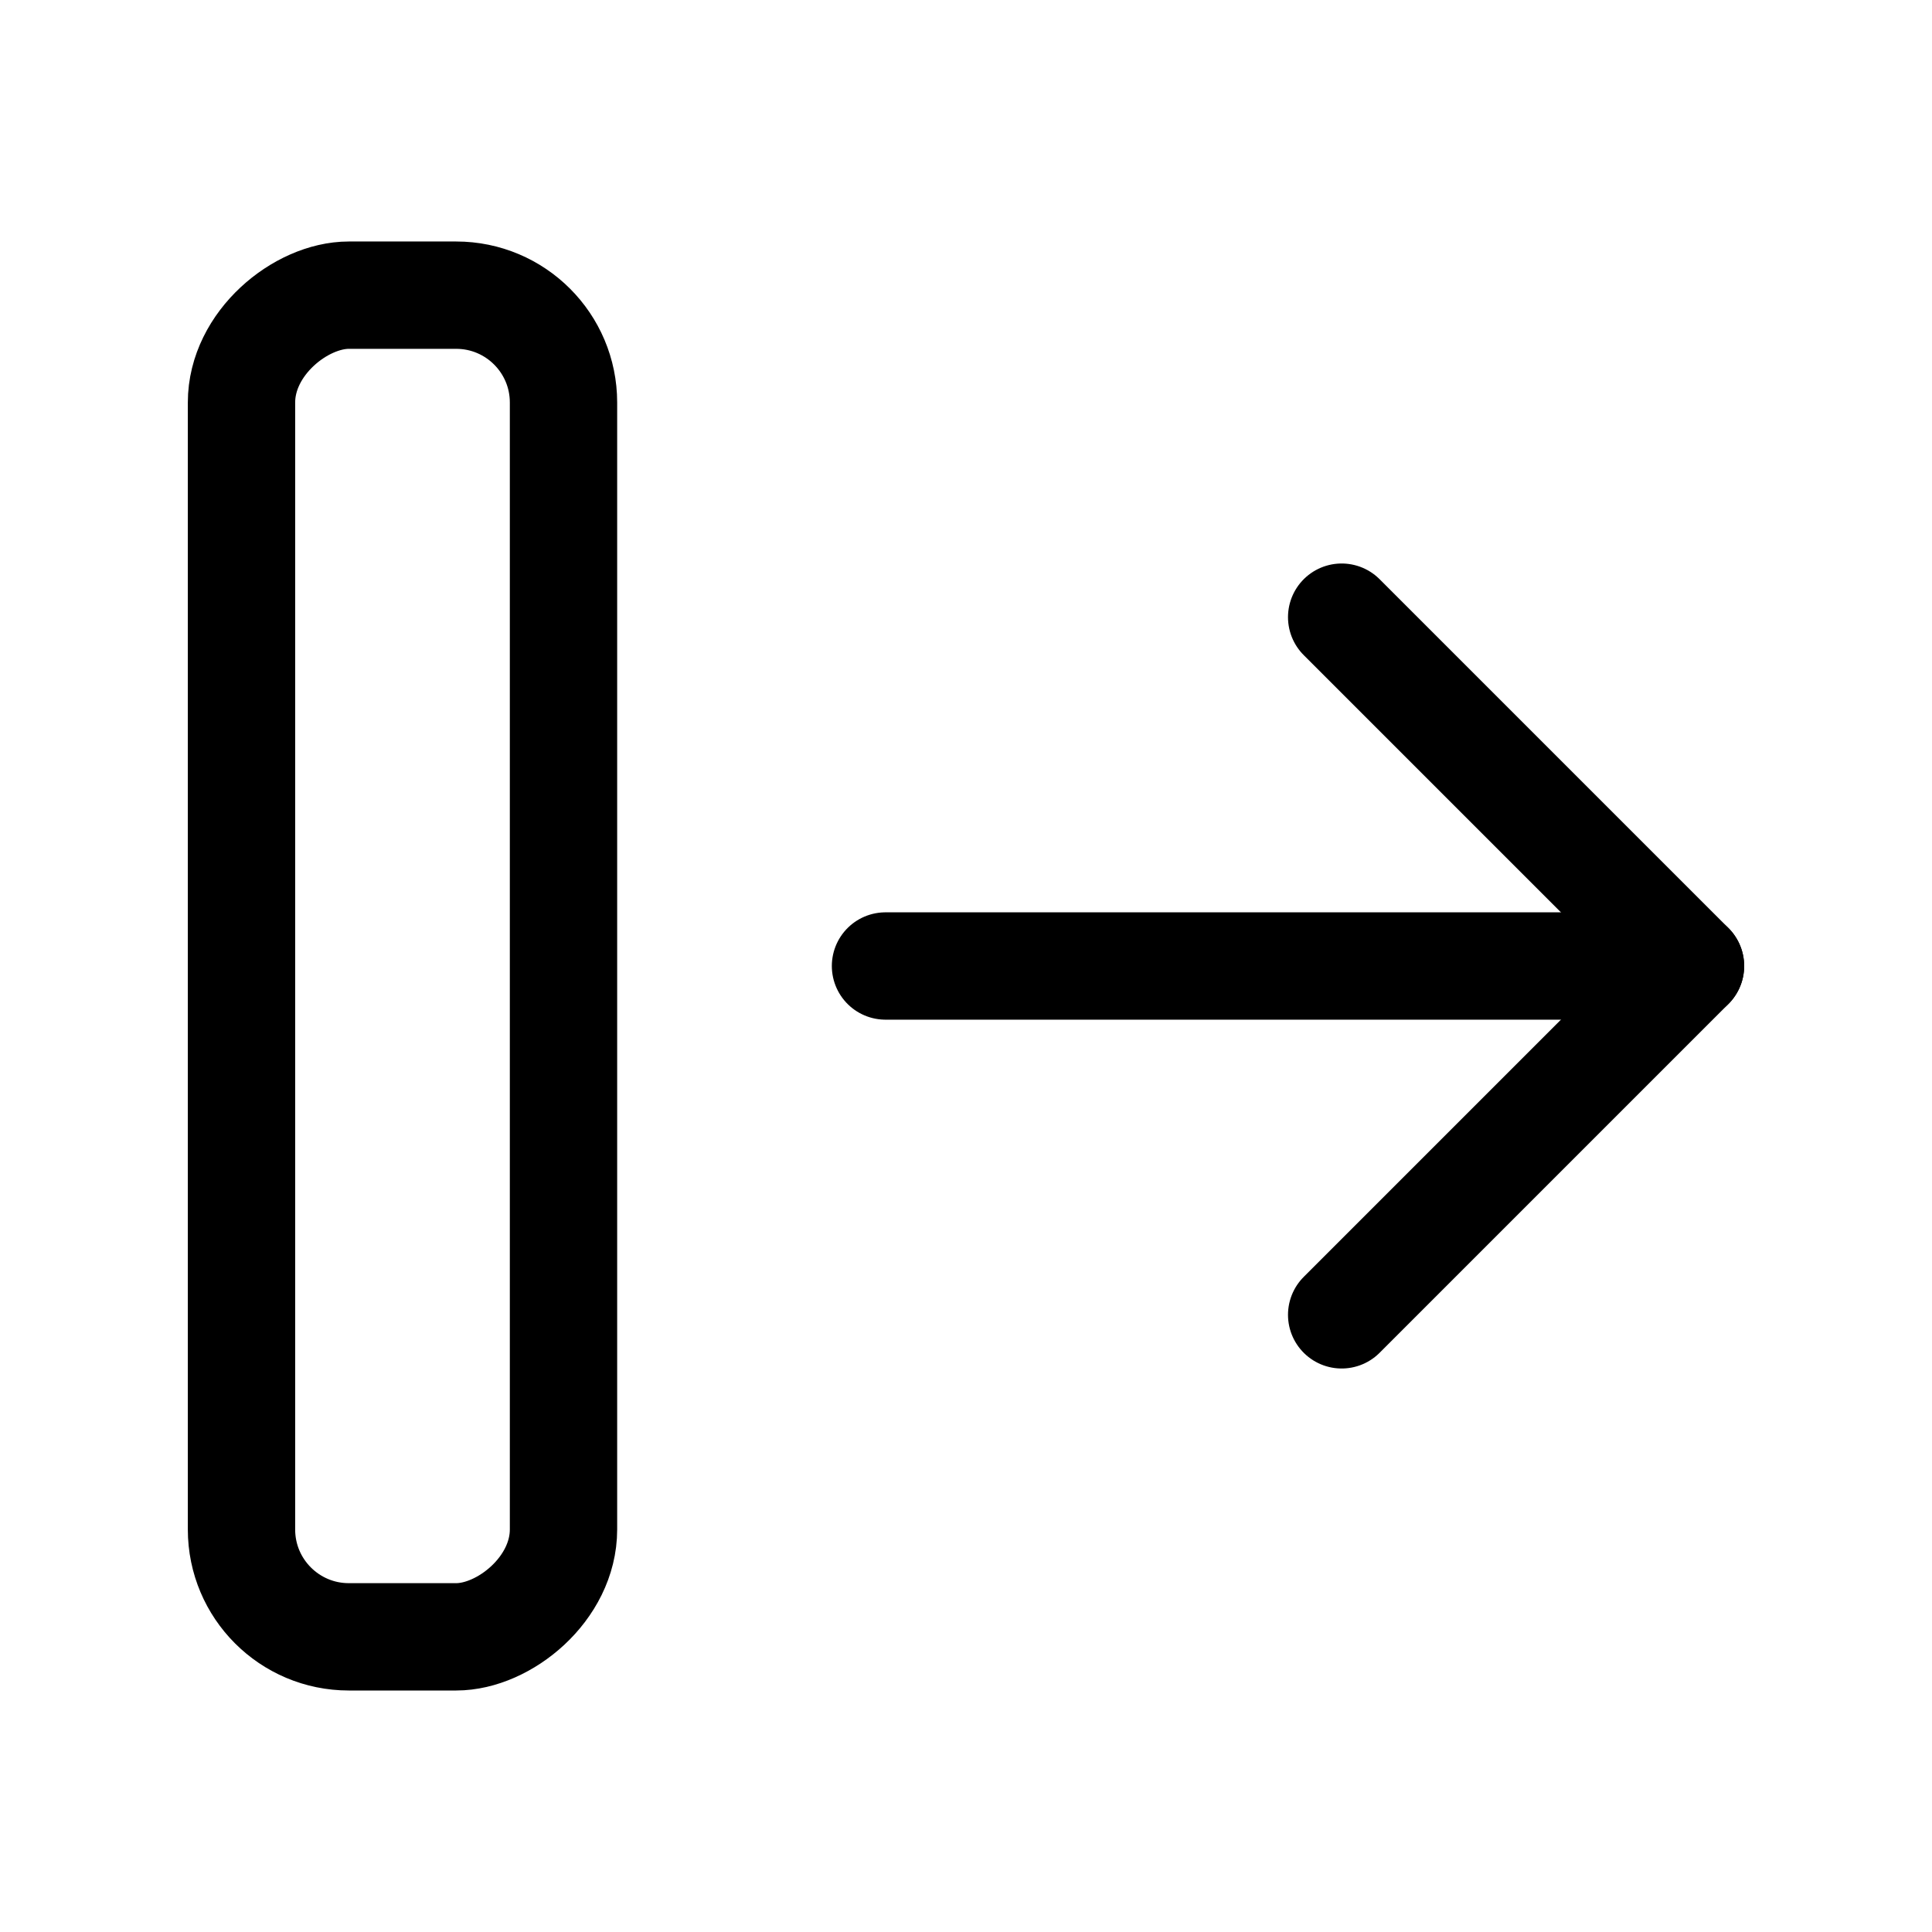 <svg xmlns="http://www.w3.org/2000/svg" height="18" width="18" viewBox="0 0 18 18"><title>move obj right</title><g fill="none" stroke="currentColor" class="nc-icon-wrapper"><polyline points="12.5 5.75 15.75 9 12.5 12.25" stroke-linecap="round" stroke-linejoin="round" stroke="currentColor"></polyline><line x1="15.75" y1="9" x2="8.25" y2="9" stroke-linecap="round" stroke-linejoin="round" stroke="currentColor"></line><rect x="-2.5" y="7.5" width="12.5" height="3" rx="1" ry="1" transform="translate(12.75 5.25) rotate(90)" stroke-linecap="round" stroke-linejoin="round"></rect></g></svg>